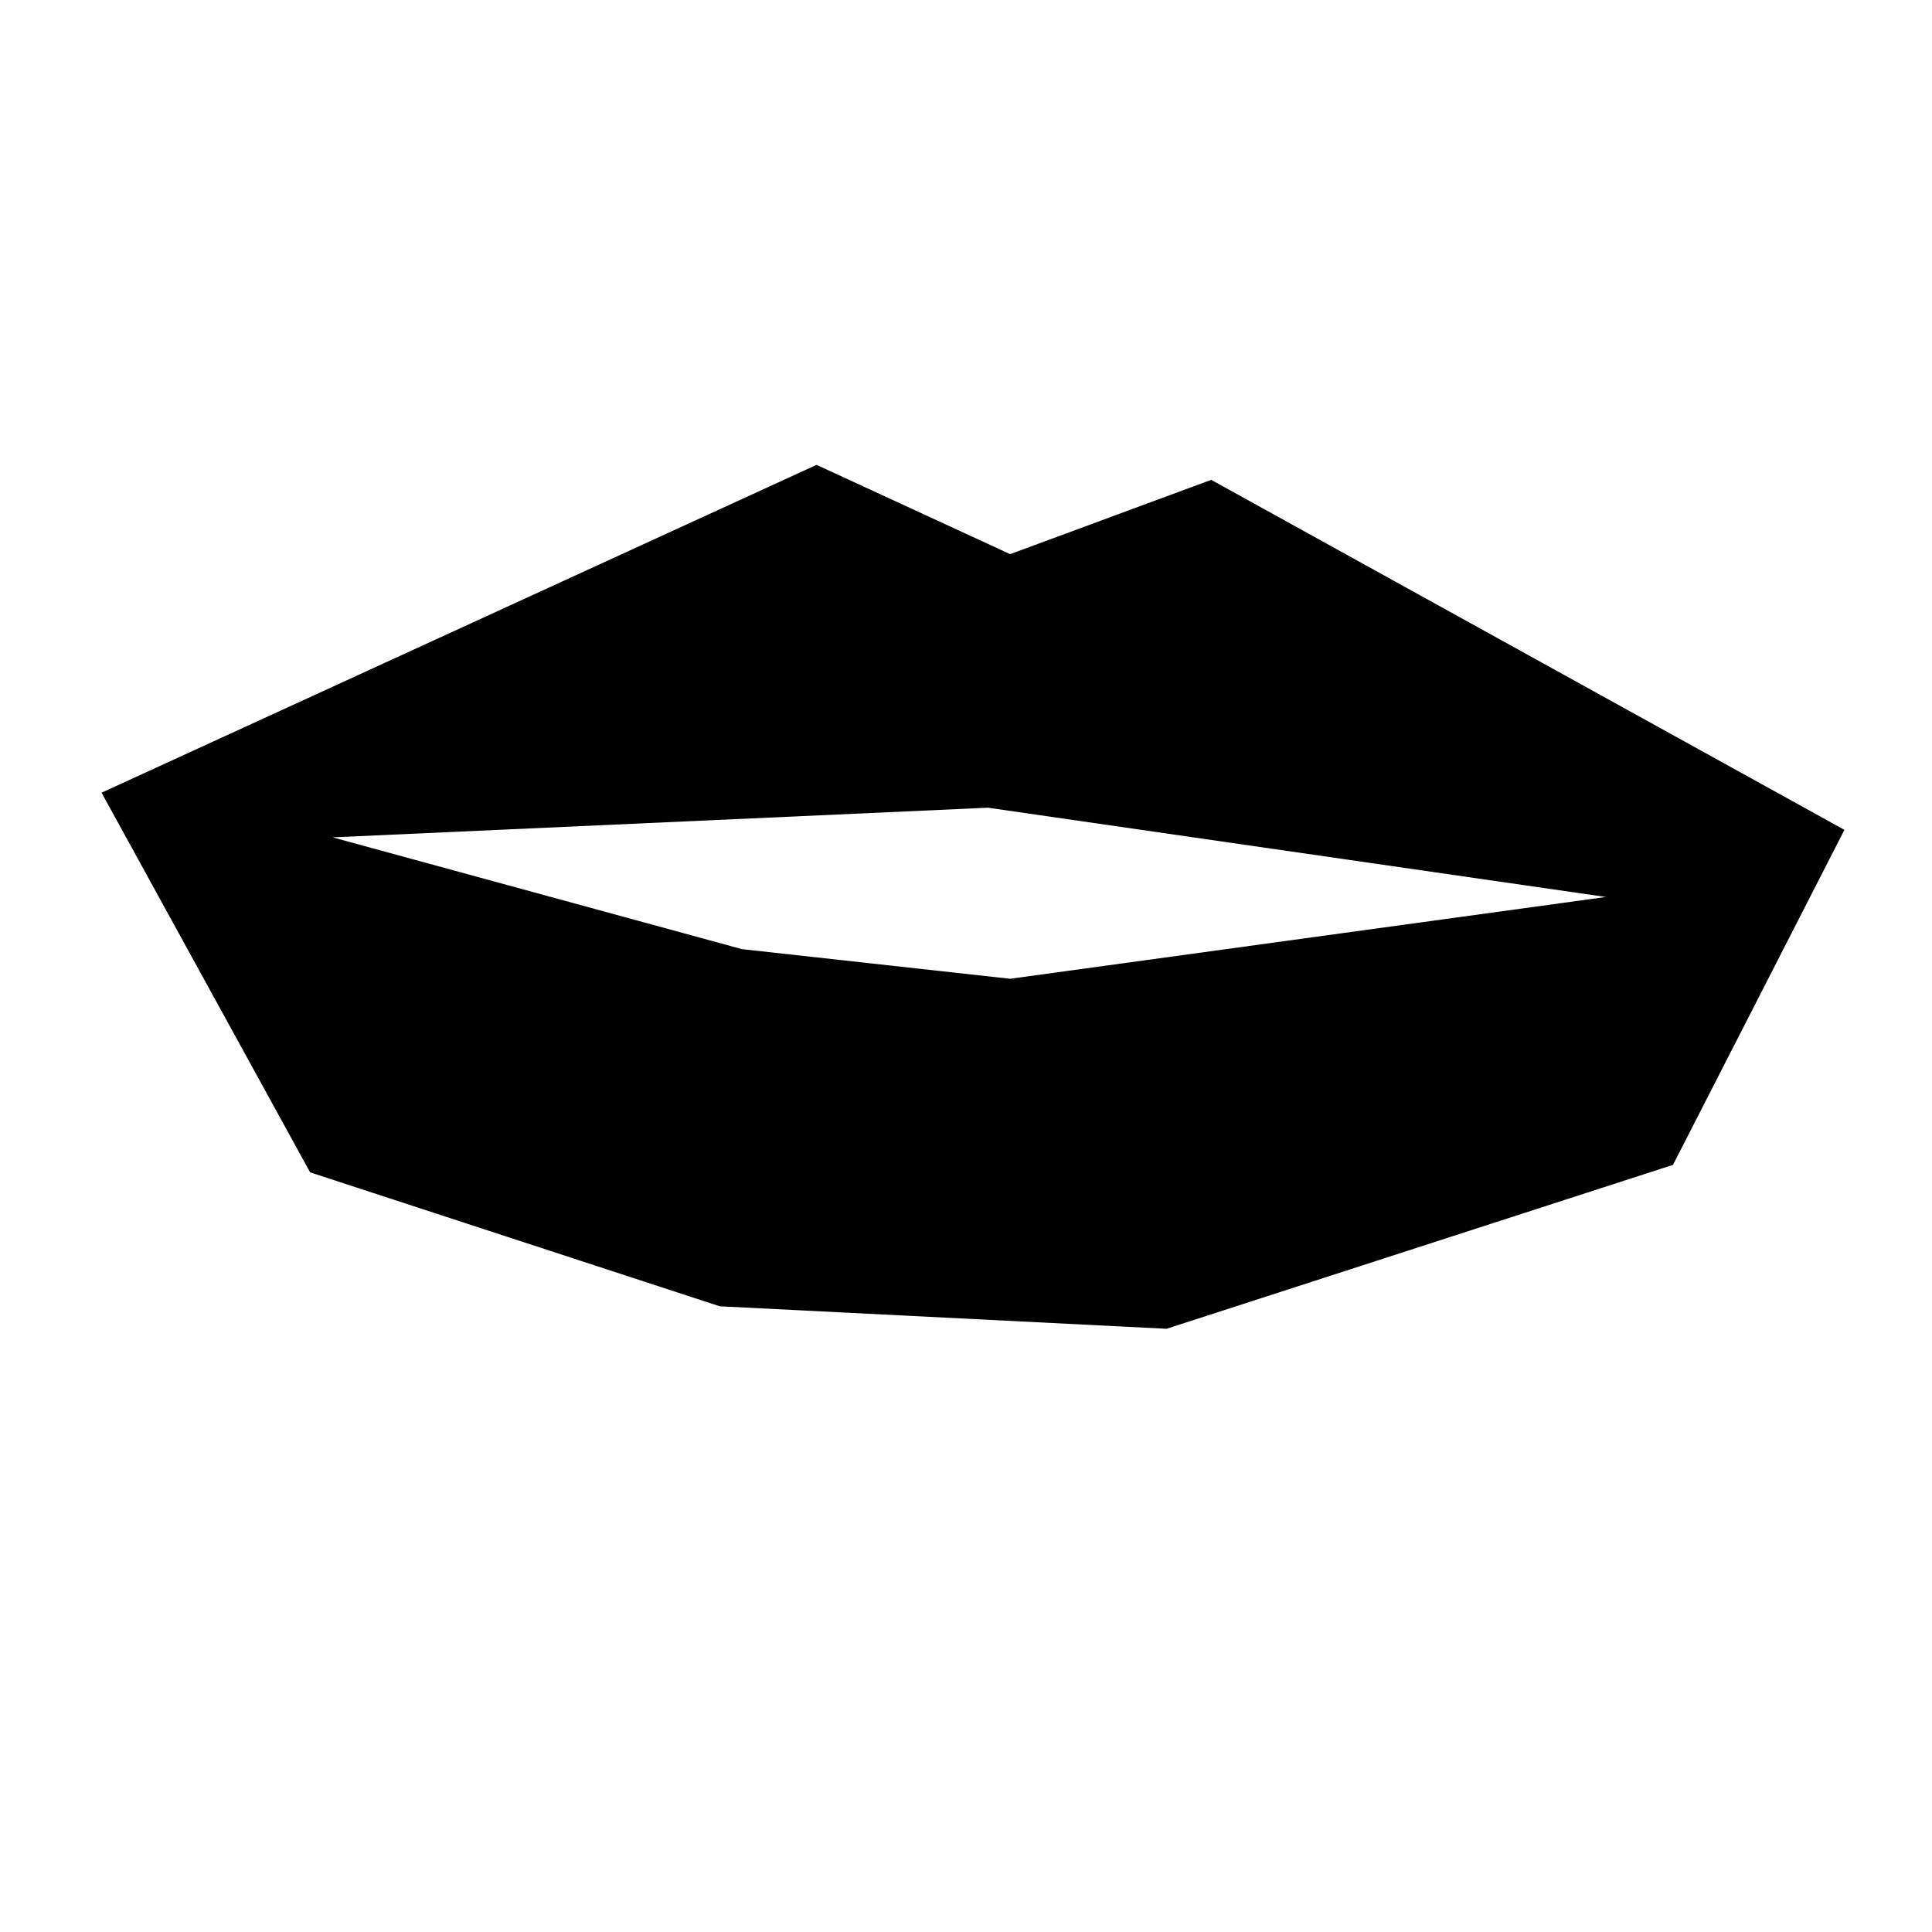 <?xml version="1.0" encoding="utf-8"?>
<!-- Generator: Adobe Illustrator 27.2.0, SVG Export Plug-In . SVG Version: 6.00 Build 0)  -->
<svg version="1.1" id="Layer_1" xmlns="http://www.w3.org/2000/svg" xmlns:xlink="http://www.w3.org/1999/xlink" x="0px" y="0px"
	 viewBox="0 0 566.9 566.9" style="enable-background:new 0 0 566.9 566.9;" xml:space="preserve">
<path d="M355.4,140.8l-59,21.8l-56.8-26.2L29.8,232.6L91,344l120.2,39.3l131.1,6.6l148.6-48.1l50.3-98.3L355.4,140.8z M296.4,287.2
	l-78.7-8.7L97.6,245.7l192.3-8.7l181.3,26.2L296.4,287.2z"/>
</svg>
